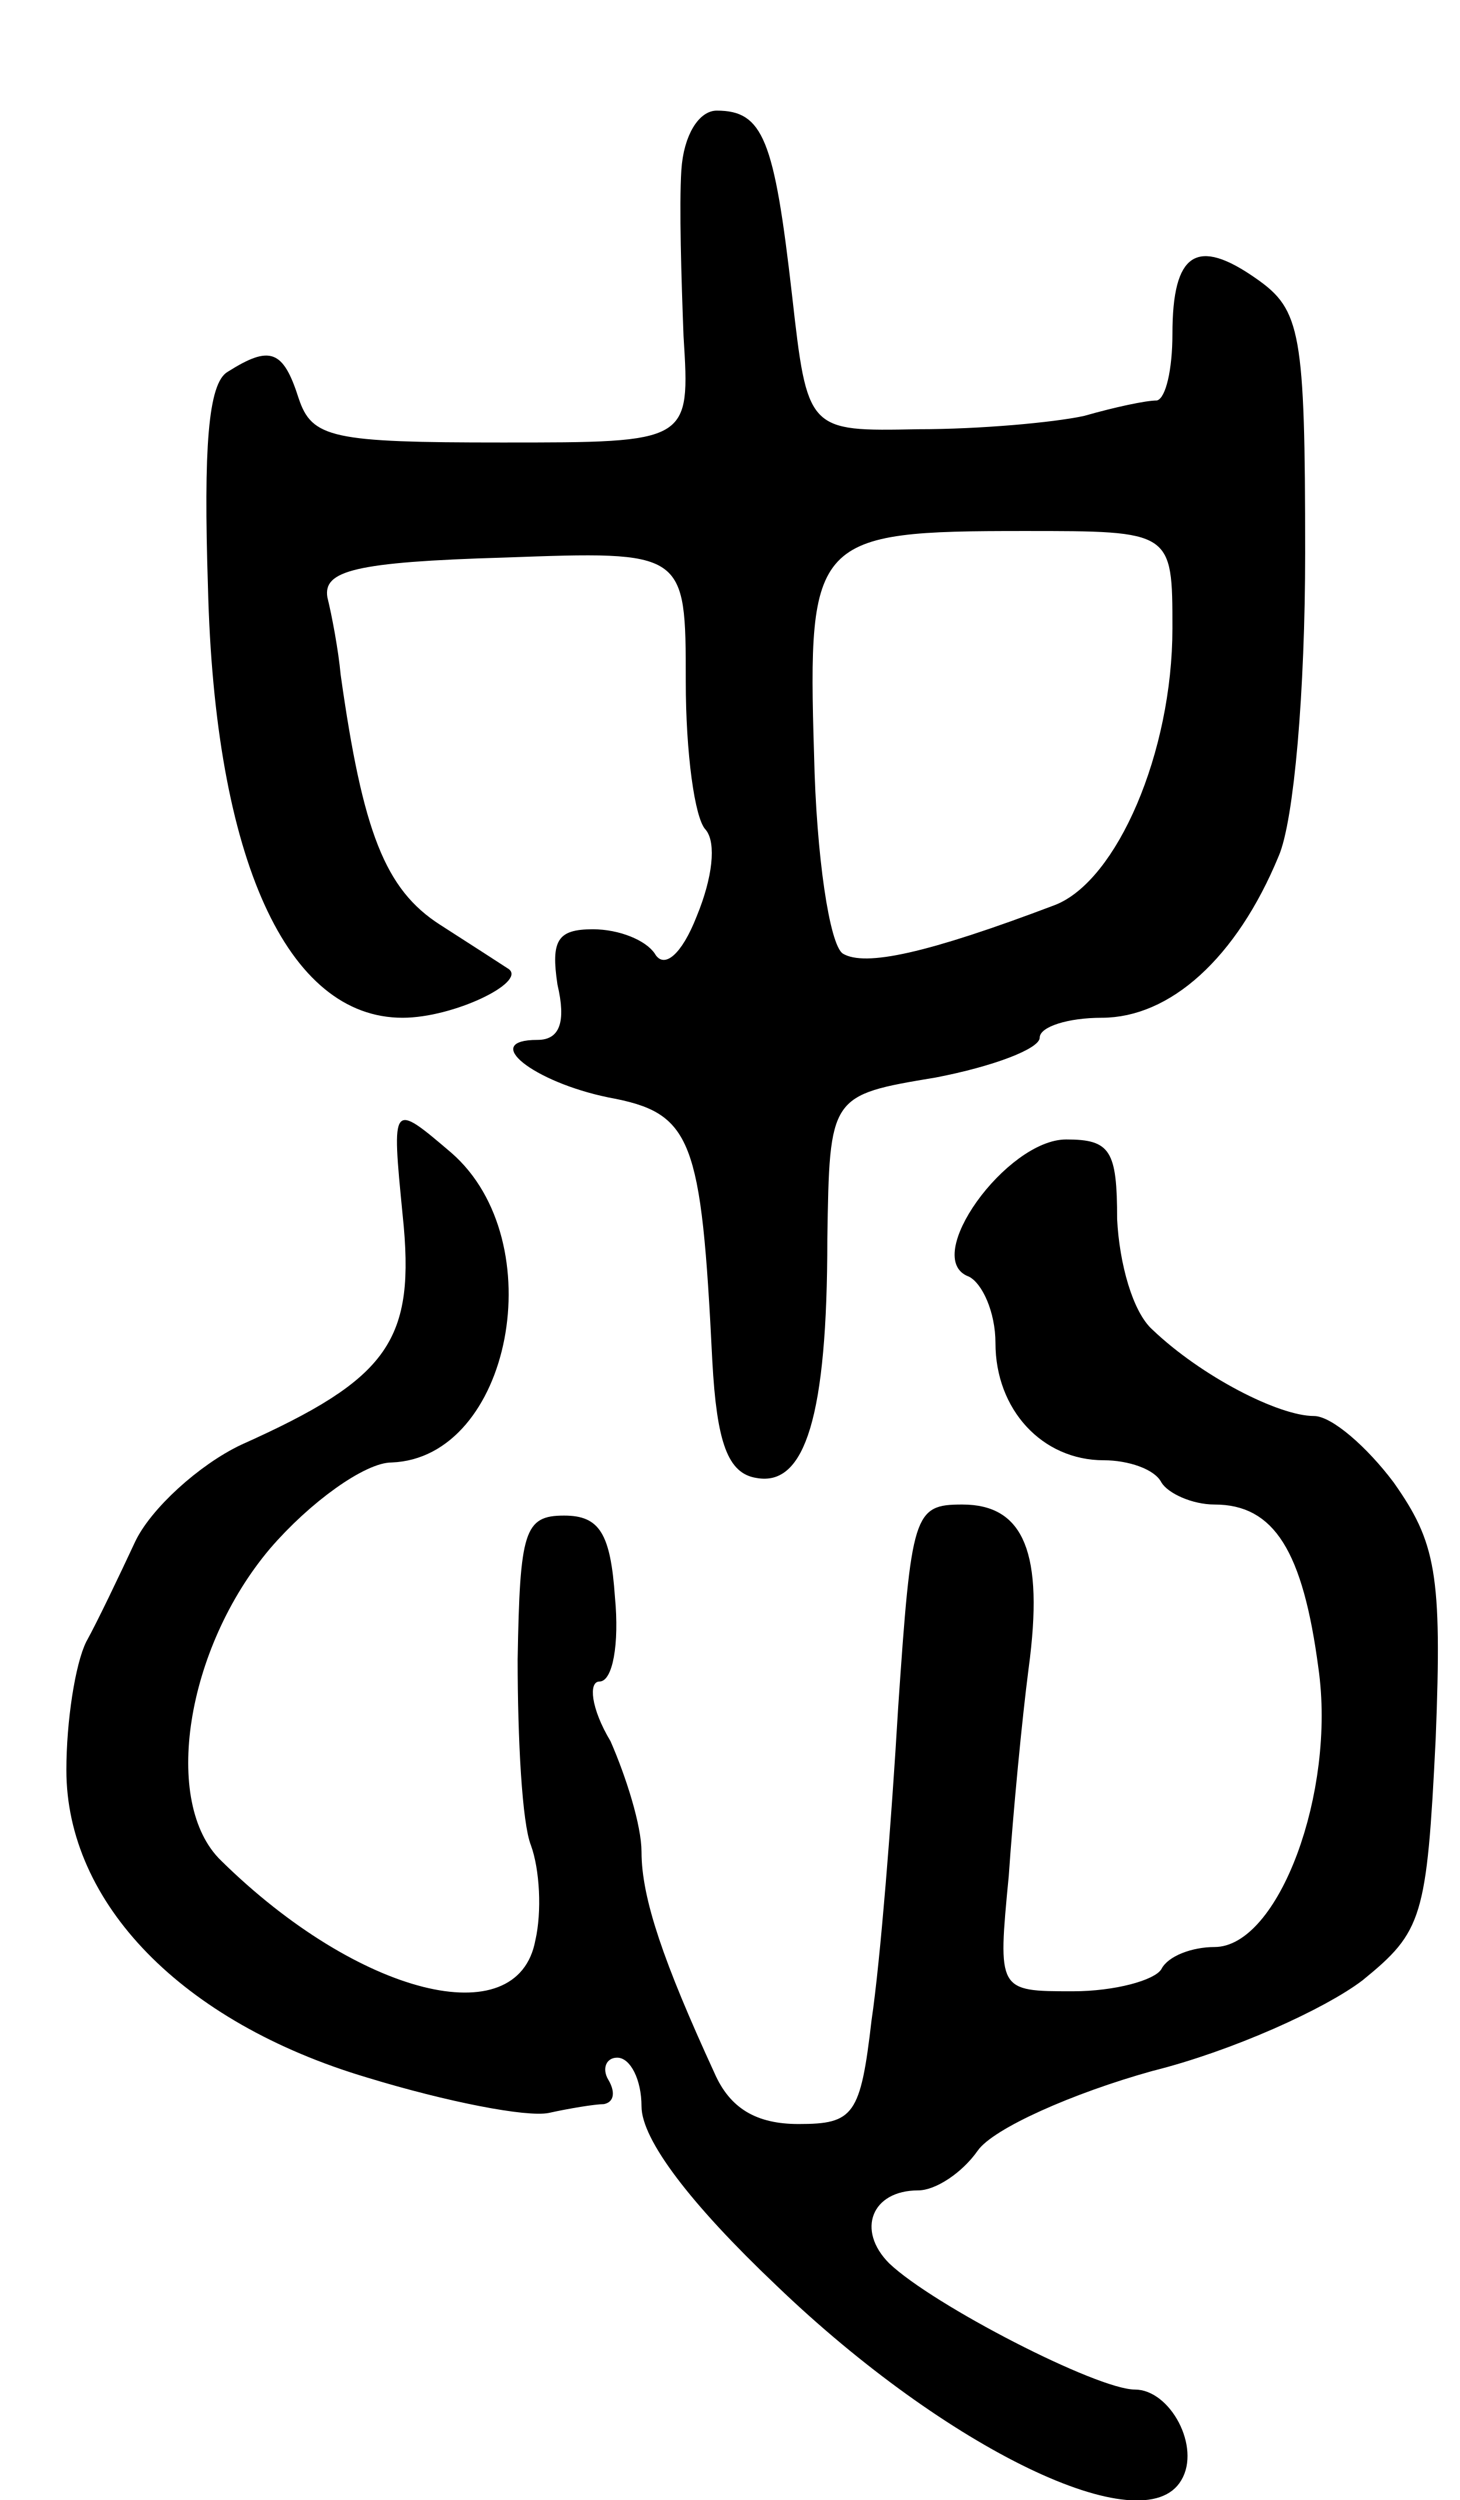 <svg version="1.0" xmlns="http://www.w3.org/2000/svg"
 width="66pt" height="113pt" viewBox="0 0 66 113"
 preserveAspectRatio="xMidYMid meet">
<g transform="translate(0,113) scale(0.1,-0.1)"
fill="#000000" stroke="none">
<path d="M308 1053 c-1 -16 0 -49 1 -75 3 -48 3 -48 -82 -48 -77 0 -86 2 -92
20 -7 22 -13 24 -32 12 -9 -5 -11 -35 -9 -97 3 -124 36 -195 88 -195 23 0 56
16 48 22 -3 2 -17 11 -31 20 -25 16 -35 42 -45 113 -1 11 -4 27 -6 35 -2 12
12 16 80 18 82 3 82 3 82 -56 0 -32 4 -62 9 -67 5 -6 3 -22 -4 -39 -7 -18 -15
-24 -19 -17 -4 6 -16 11 -28 11 -16 0 -19 -5 -16 -25 4 -17 1 -25 -9 -25 -26
0 -2 -19 32 -26 38 -7 42 -18 47 -119 2 -37 7 -51 20 -53 22 -4 32 28 32 108
1 65 1 65 49 73 26 5 47 13 47 18 0 5 13 9 28 9 31 0 61 27 80 73 7 16 12 75
12 137 0 100 -2 110 -22 124 -27 19 -38 12 -38 -25 0 -16 -3 -29 -7 -30 -5 0
-19 -3 -33 -7 -14 -3 -47 -6 -75 -6 -50 -1 -50 -1 -57 61 -8 70 -13 83 -34 83
-8 0 -15 -11 -16 -27z m222 -207 c0 -56 -25 -114 -53 -125 -58 -22 -86 -28
-96 -22 -6 4 -12 44 -13 90 -3 98 0 101 95 101 67 0 67 0 67 -44z"/>
<path d="M182 581 c6 -57 -6 -74 -73 -104 -19 -9 -41 -29 -48 -44 -7 -15 -17
-36 -22 -45 -5 -10 -9 -36 -9 -58 0 -60 52 -114 136 -139 36 -11 72 -18 82
-16 9 2 21 4 25 4 5 1 5 6 2 11 -3 5 -1 10 4 10 6 0 11 -10 11 -22 0 -15 22
-44 61 -81 77 -74 166 -117 183 -88 9 15 -5 41 -21 41 -17 0 -91 38 -111 57
-15 15 -8 33 13 33 8 0 20 8 27 18 7 10 43 26 79 36 36 9 78 28 95 41 27 22
29 28 33 109 3 75 0 89 -19 116 -12 16 -28 30 -36 30 -16 0 -51 18 -73 39 -9
8 -15 30 -16 50 0 31 -3 36 -23 36 -27 0 -66 -54 -44 -62 6 -3 12 -16 12 -30
0 -30 21 -53 49 -53 11 0 23 -4 26 -10 3 -5 14 -10 24 -10 27 0 40 -21 47 -74
8 -56 -18 -126 -47 -126 -10 0 -21 -4 -24 -10 -3 -5 -21 -10 -40 -10 -34 0
-34 0 -29 52 2 29 6 71 9 94 7 52 -2 74 -30 74 -22 0 -23 -4 -29 -92 -3 -51
-8 -114 -12 -141 -5 -43 -8 -47 -33 -47 -19 0 -31 7 -38 23 -23 50 -33 79 -33
100 0 12 -7 34 -14 50 -9 15 -10 27 -5 27 6 0 9 17 7 38 -2 29 -7 37 -23 37
-18 0 -20 -7 -21 -65 0 -36 2 -74 6 -84 4 -11 5 -30 2 -43 -8 -43 -80 -25
-142 36 -27 26 -16 96 22 141 18 21 43 39 55 39 54 2 73 100 27 140 -27 23
-27 23 -22 -28z"/>
</g>
</svg>
